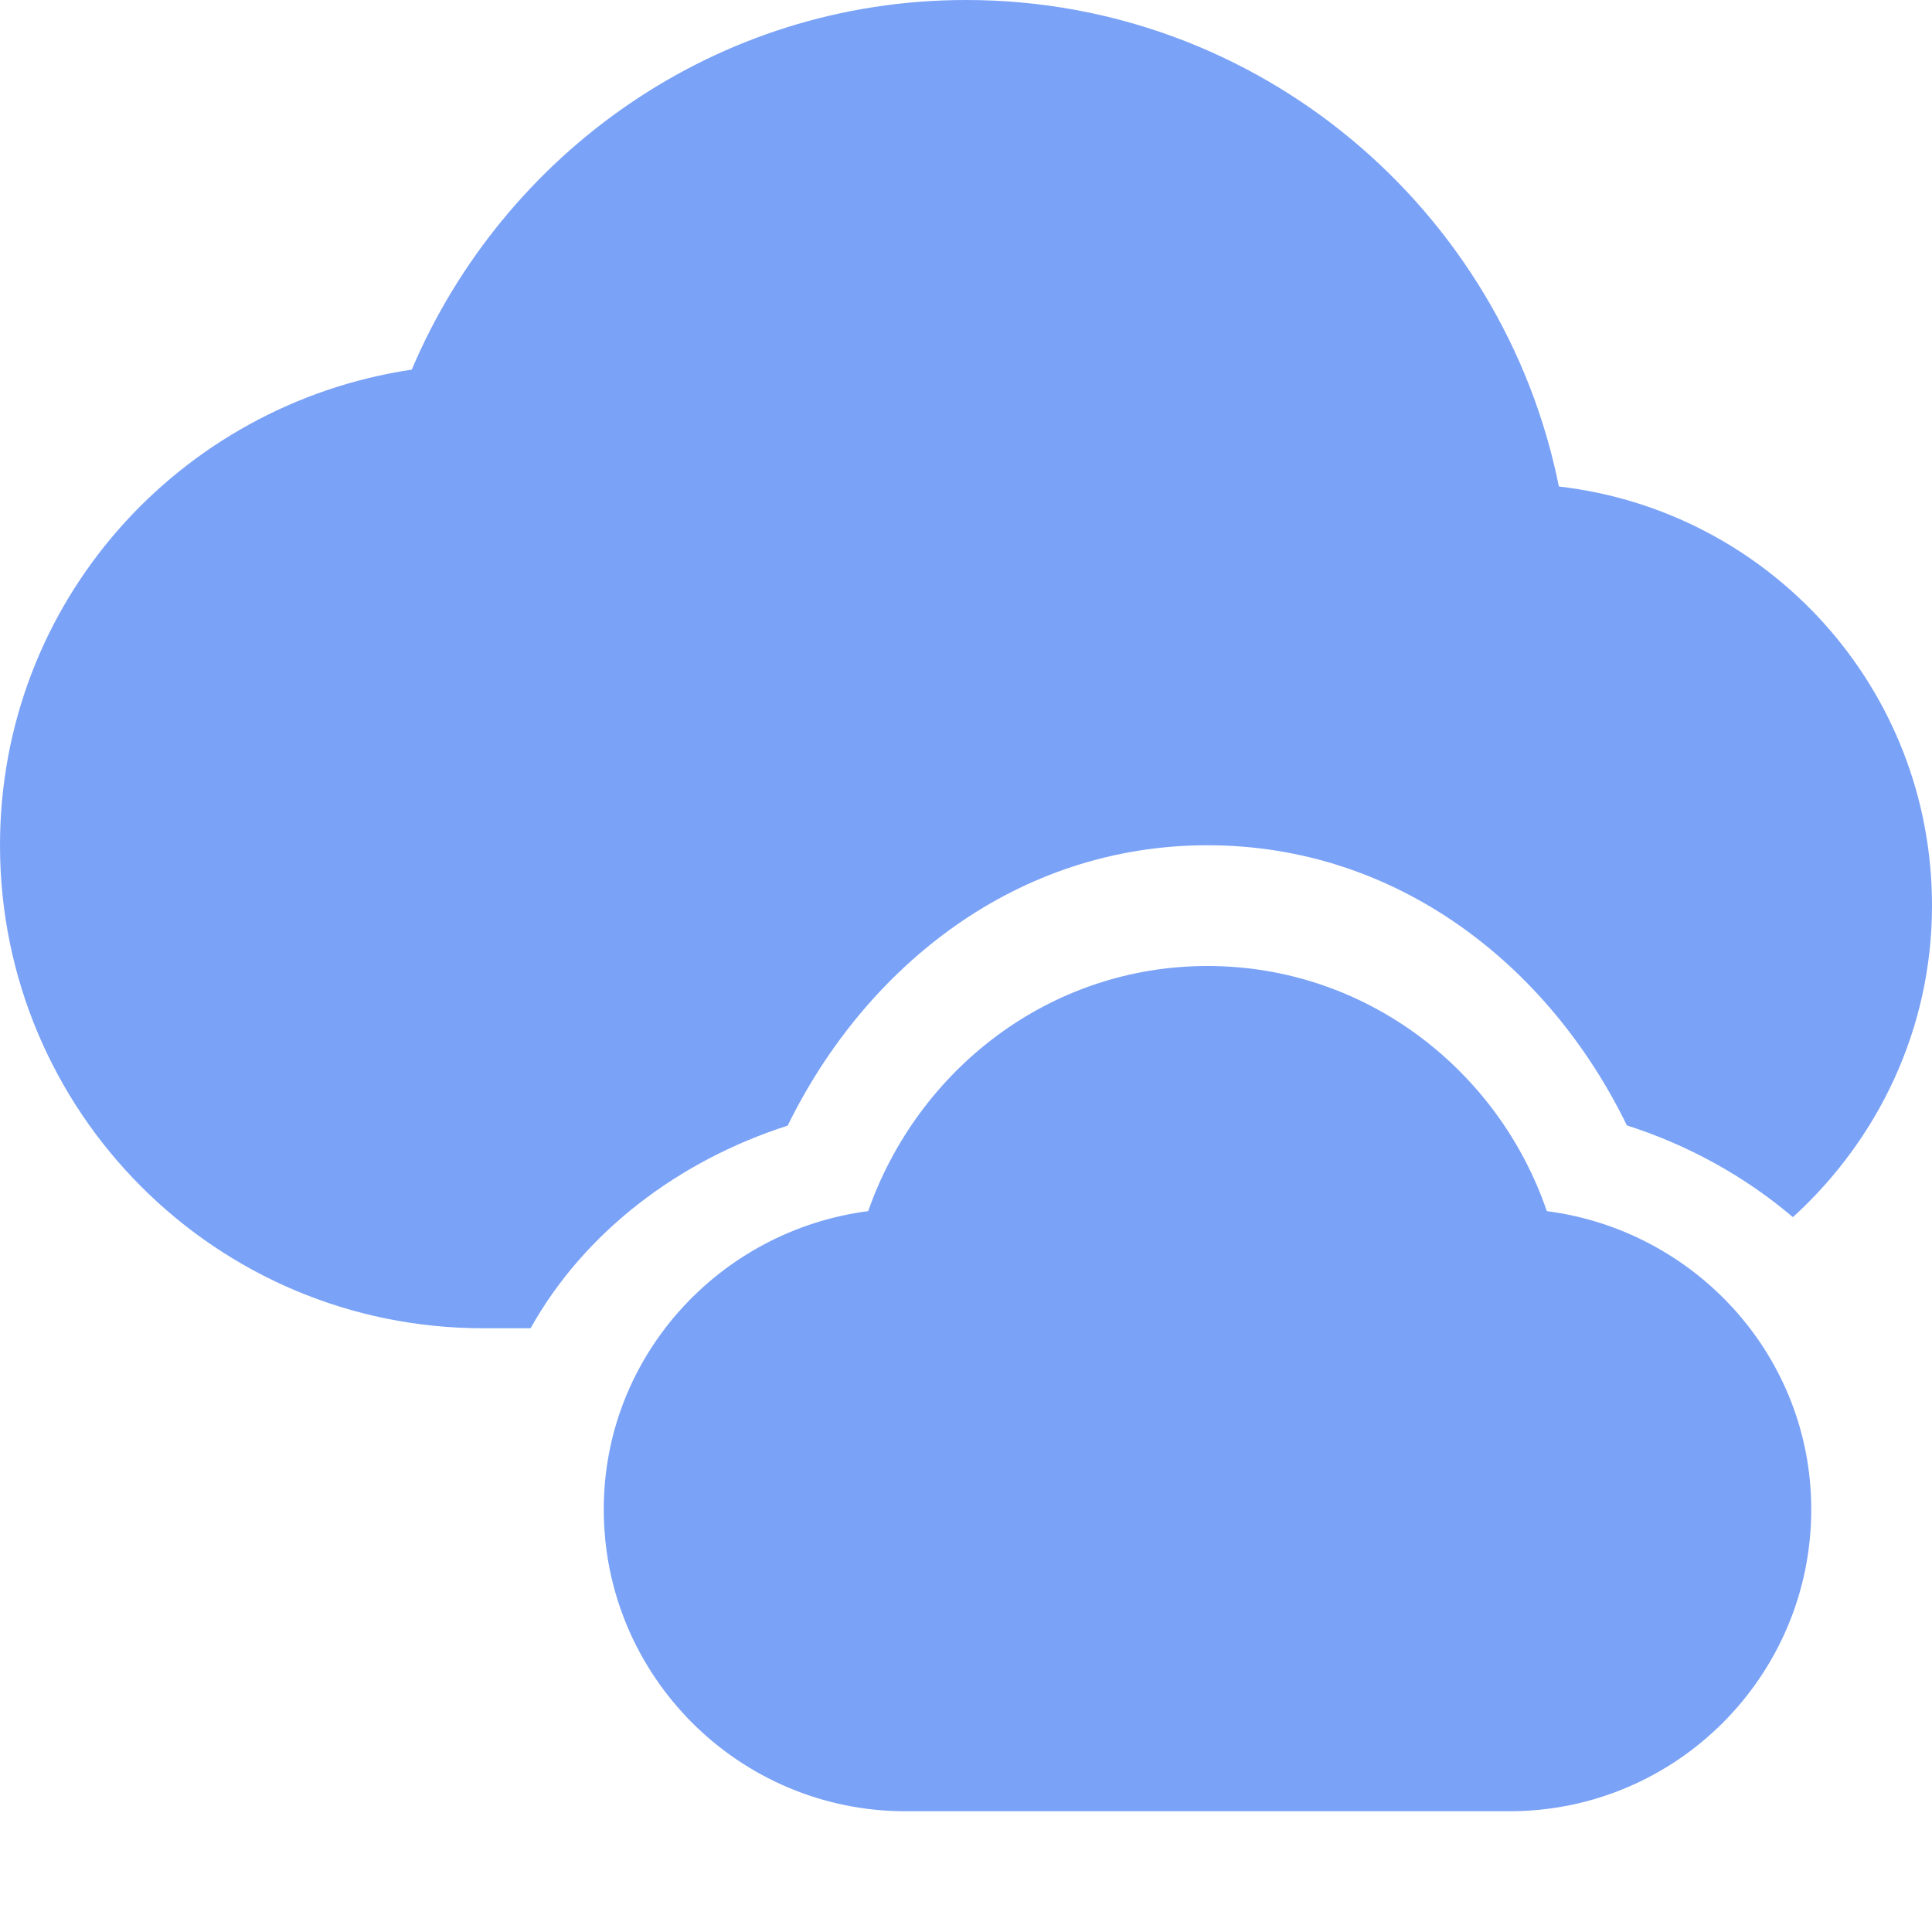 <svg xmlns="http://www.w3.org/2000/svg" width="16" height="16" version="1.1">
 <path style="fill:#7aa2f7" d="M 10,8 C 8.69,8 7.6,8.86 7.19,10.03 5.96,10.19 5,11.23 5,12.5 5,13.88 6.12,15 7.5,15 H 12.5 C 13.88,15 15,13.88 15,12.5 15,11.23 14.04,10.19 12.81,10.03 12.41,8.86 11.31,8 10,8 Z"/>
 <path style="fill:#7aa2f7" d="M 8,0 C 5.93,0 4.17,1.27 3.41,3.061 1.48,3.35 0,4.99 0,7 0,9.21 1.79,11 4,11 H 4.394 C 4.839,10.204 5.617,9.613 6.523,9.322 7.17,8.002 8.423,7 10,7 11.573,7 12.83,7.997 13.473,9.32 13.983,9.483 14.453,9.744 14.848,10.08 15.551,9.44 16,8.524 16,7.5 16,5.7 14.65,4.229 12.91,4.029 12.45,1.739 10.43,0 8,0 Z"/>
</svg>
